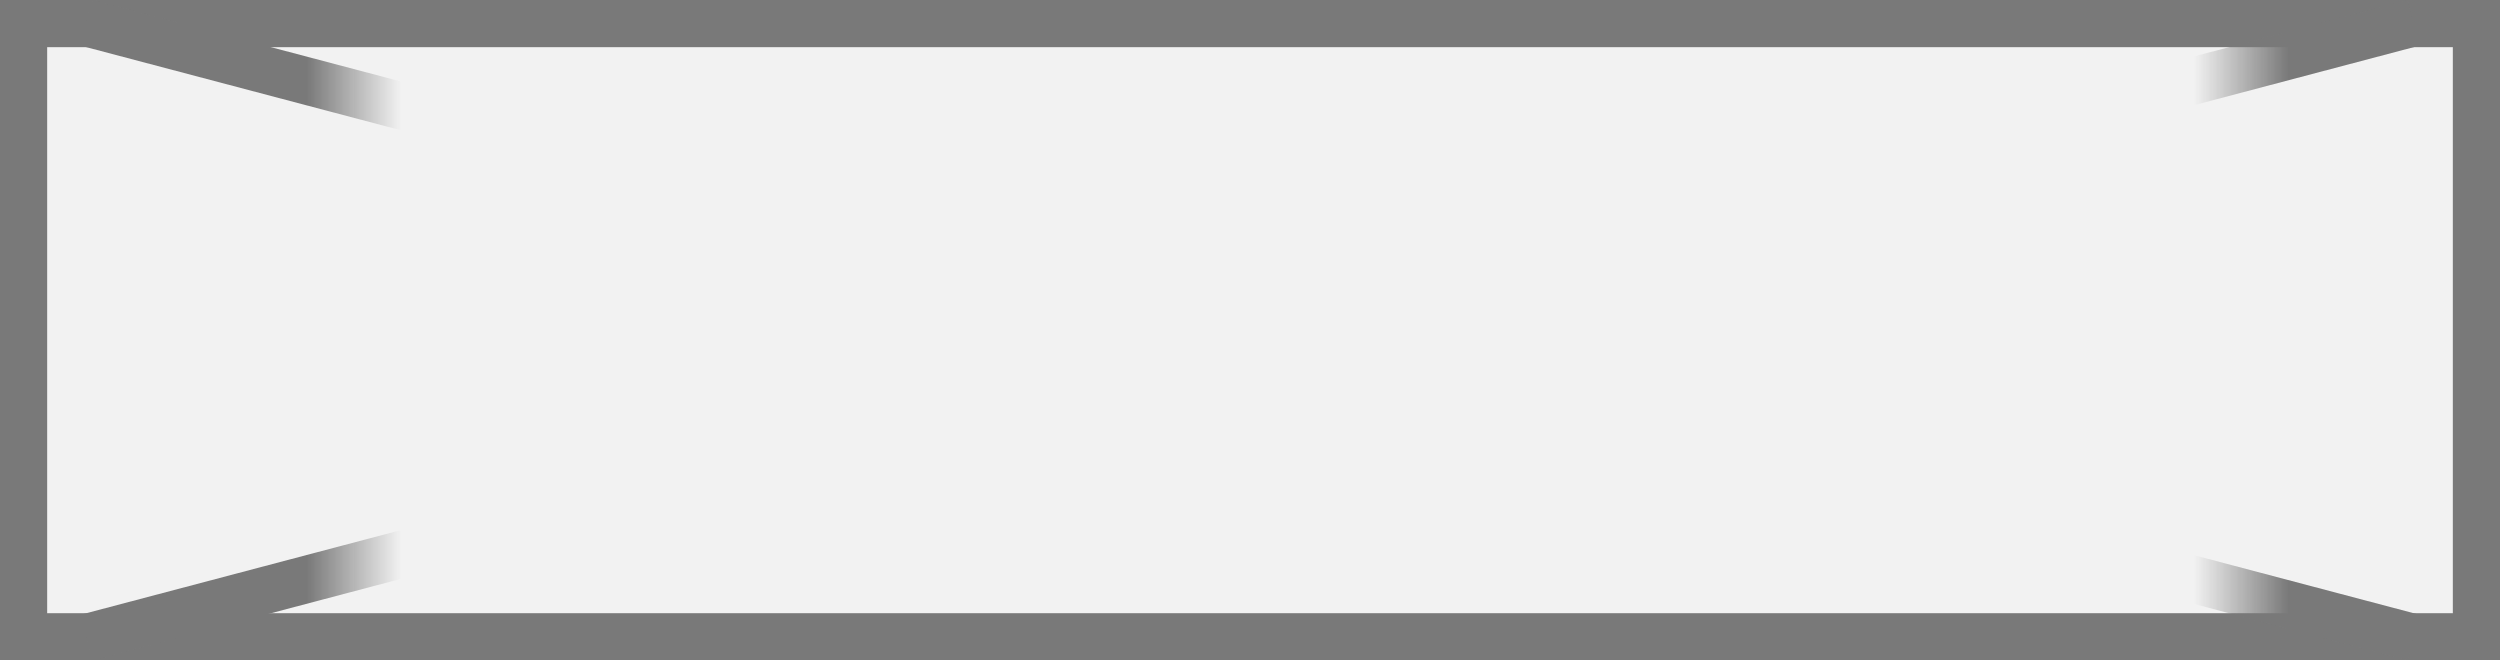 ﻿<?xml version="1.0" encoding="utf-8"?>
<svg version="1.1" xmlns:xlink="http://www.w3.org/1999/xlink" width="53px" height="14px" xmlns="http://www.w3.org/2000/svg">
  <rect width="100%" height="100%" fill="#333333" stroke="none"/>
  <defs>
    <mask fill="white" id="clip2180">
      <path d="M 1001.5 310  L 1041.5 310  L 1041.5 332  L 1001.5 332  Z M 994 313  L 1047 313  L 1047 327  L 994 327  Z " fill-rule="evenodd" />
    </mask>
  </defs>
  <g transform="matrix(1 0 0 1 -994 -313 )">
    <path d="M 994.5 313.5  L 1046.5 313.5  L 1046.5 326.5  L 994.5 326.5  L 994.5 313.5  Z " fill-rule="nonzero" fill="#f2f2f2" stroke="none" />
    <path d="M 994.5 313.5  L 1046.5 313.5  L 1046.5 326.5  L 994.5 326.5  L 994.5 313.5  Z " stroke-width="1" stroke="#797979" fill="none" />
    <path d="M 995.83 313.483  L 1045.17 326.517  M 1045.17 313.483  L 995.83 326.517  " stroke-width="1" stroke="#797979" fill="none" mask="url(#clip2180)" />
  </g>
</svg>